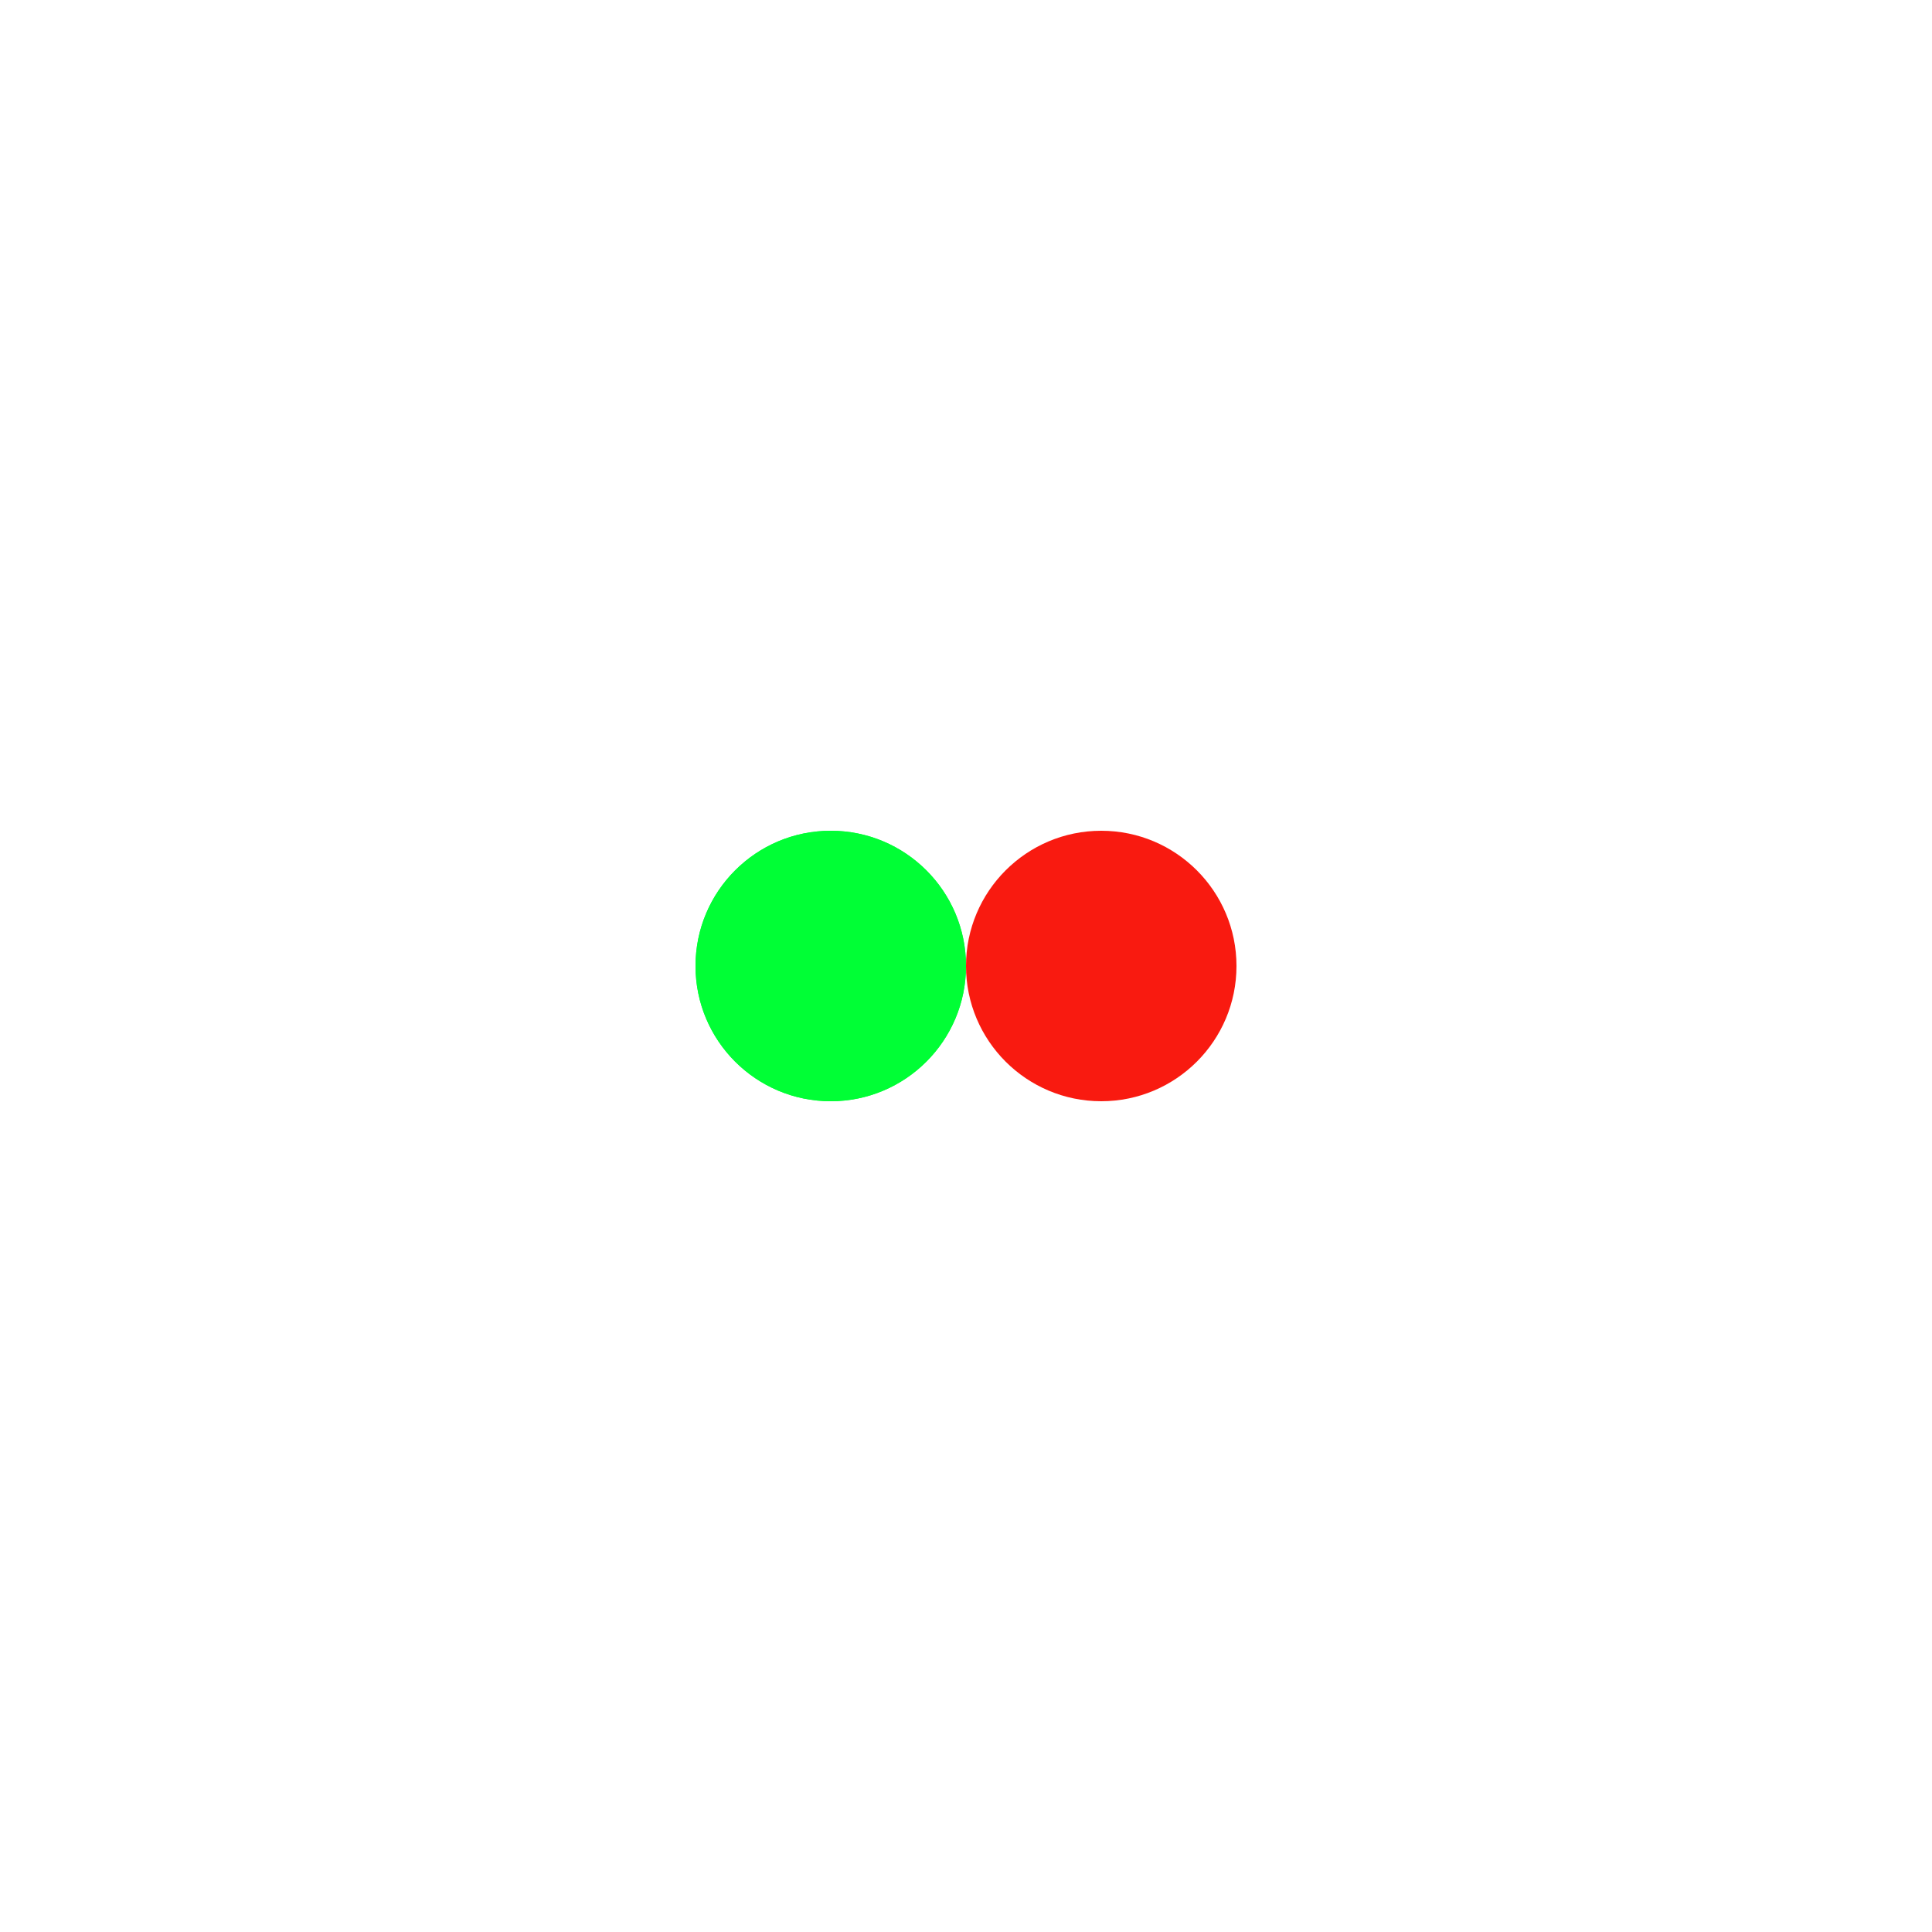 <?xml version="1.0" encoding="utf-8"?>
<svg xmlns="http://www.w3.org/2000/svg" xmlns:xlink="http://www.w3.org/1999/xlink" style="margin: auto; background: none; display: block; shape-rendering: auto;" width="157px" height="157px" viewBox="0 0 100 100" preserveAspectRatio="xMidYMid">
<circle cx="43" cy="50" fill="#00ff35" r="7">
  <animate attributeName="cx" repeatCount="indefinite" dur="1.136s" keyTimes="0;0.5;1" values="43;57;43" begin="-0.568s"></animate>
</circle>
<circle cx="57" cy="50" fill="#f91a10" r="7">
  <animate attributeName="cx" repeatCount="indefinite" dur="1.136s" keyTimes="0;0.5;1" values="43;57;43" begin="0s"></animate>
</circle>
<circle cx="43" cy="50" fill="#00ff35" r="7">
  <animate attributeName="cx" repeatCount="indefinite" dur="1.136s" keyTimes="0;0.5;1" values="43;57;43" begin="-0.568s"></animate>
  <animate attributeName="fill-opacity" values="0;0;1;1" calcMode="discrete" keyTimes="0;0.499;0.5;1" dur="1.136s" repeatCount="indefinite"></animate>
</circle>
<!-- [ldio] generated by https://loading.io/ --></svg>
